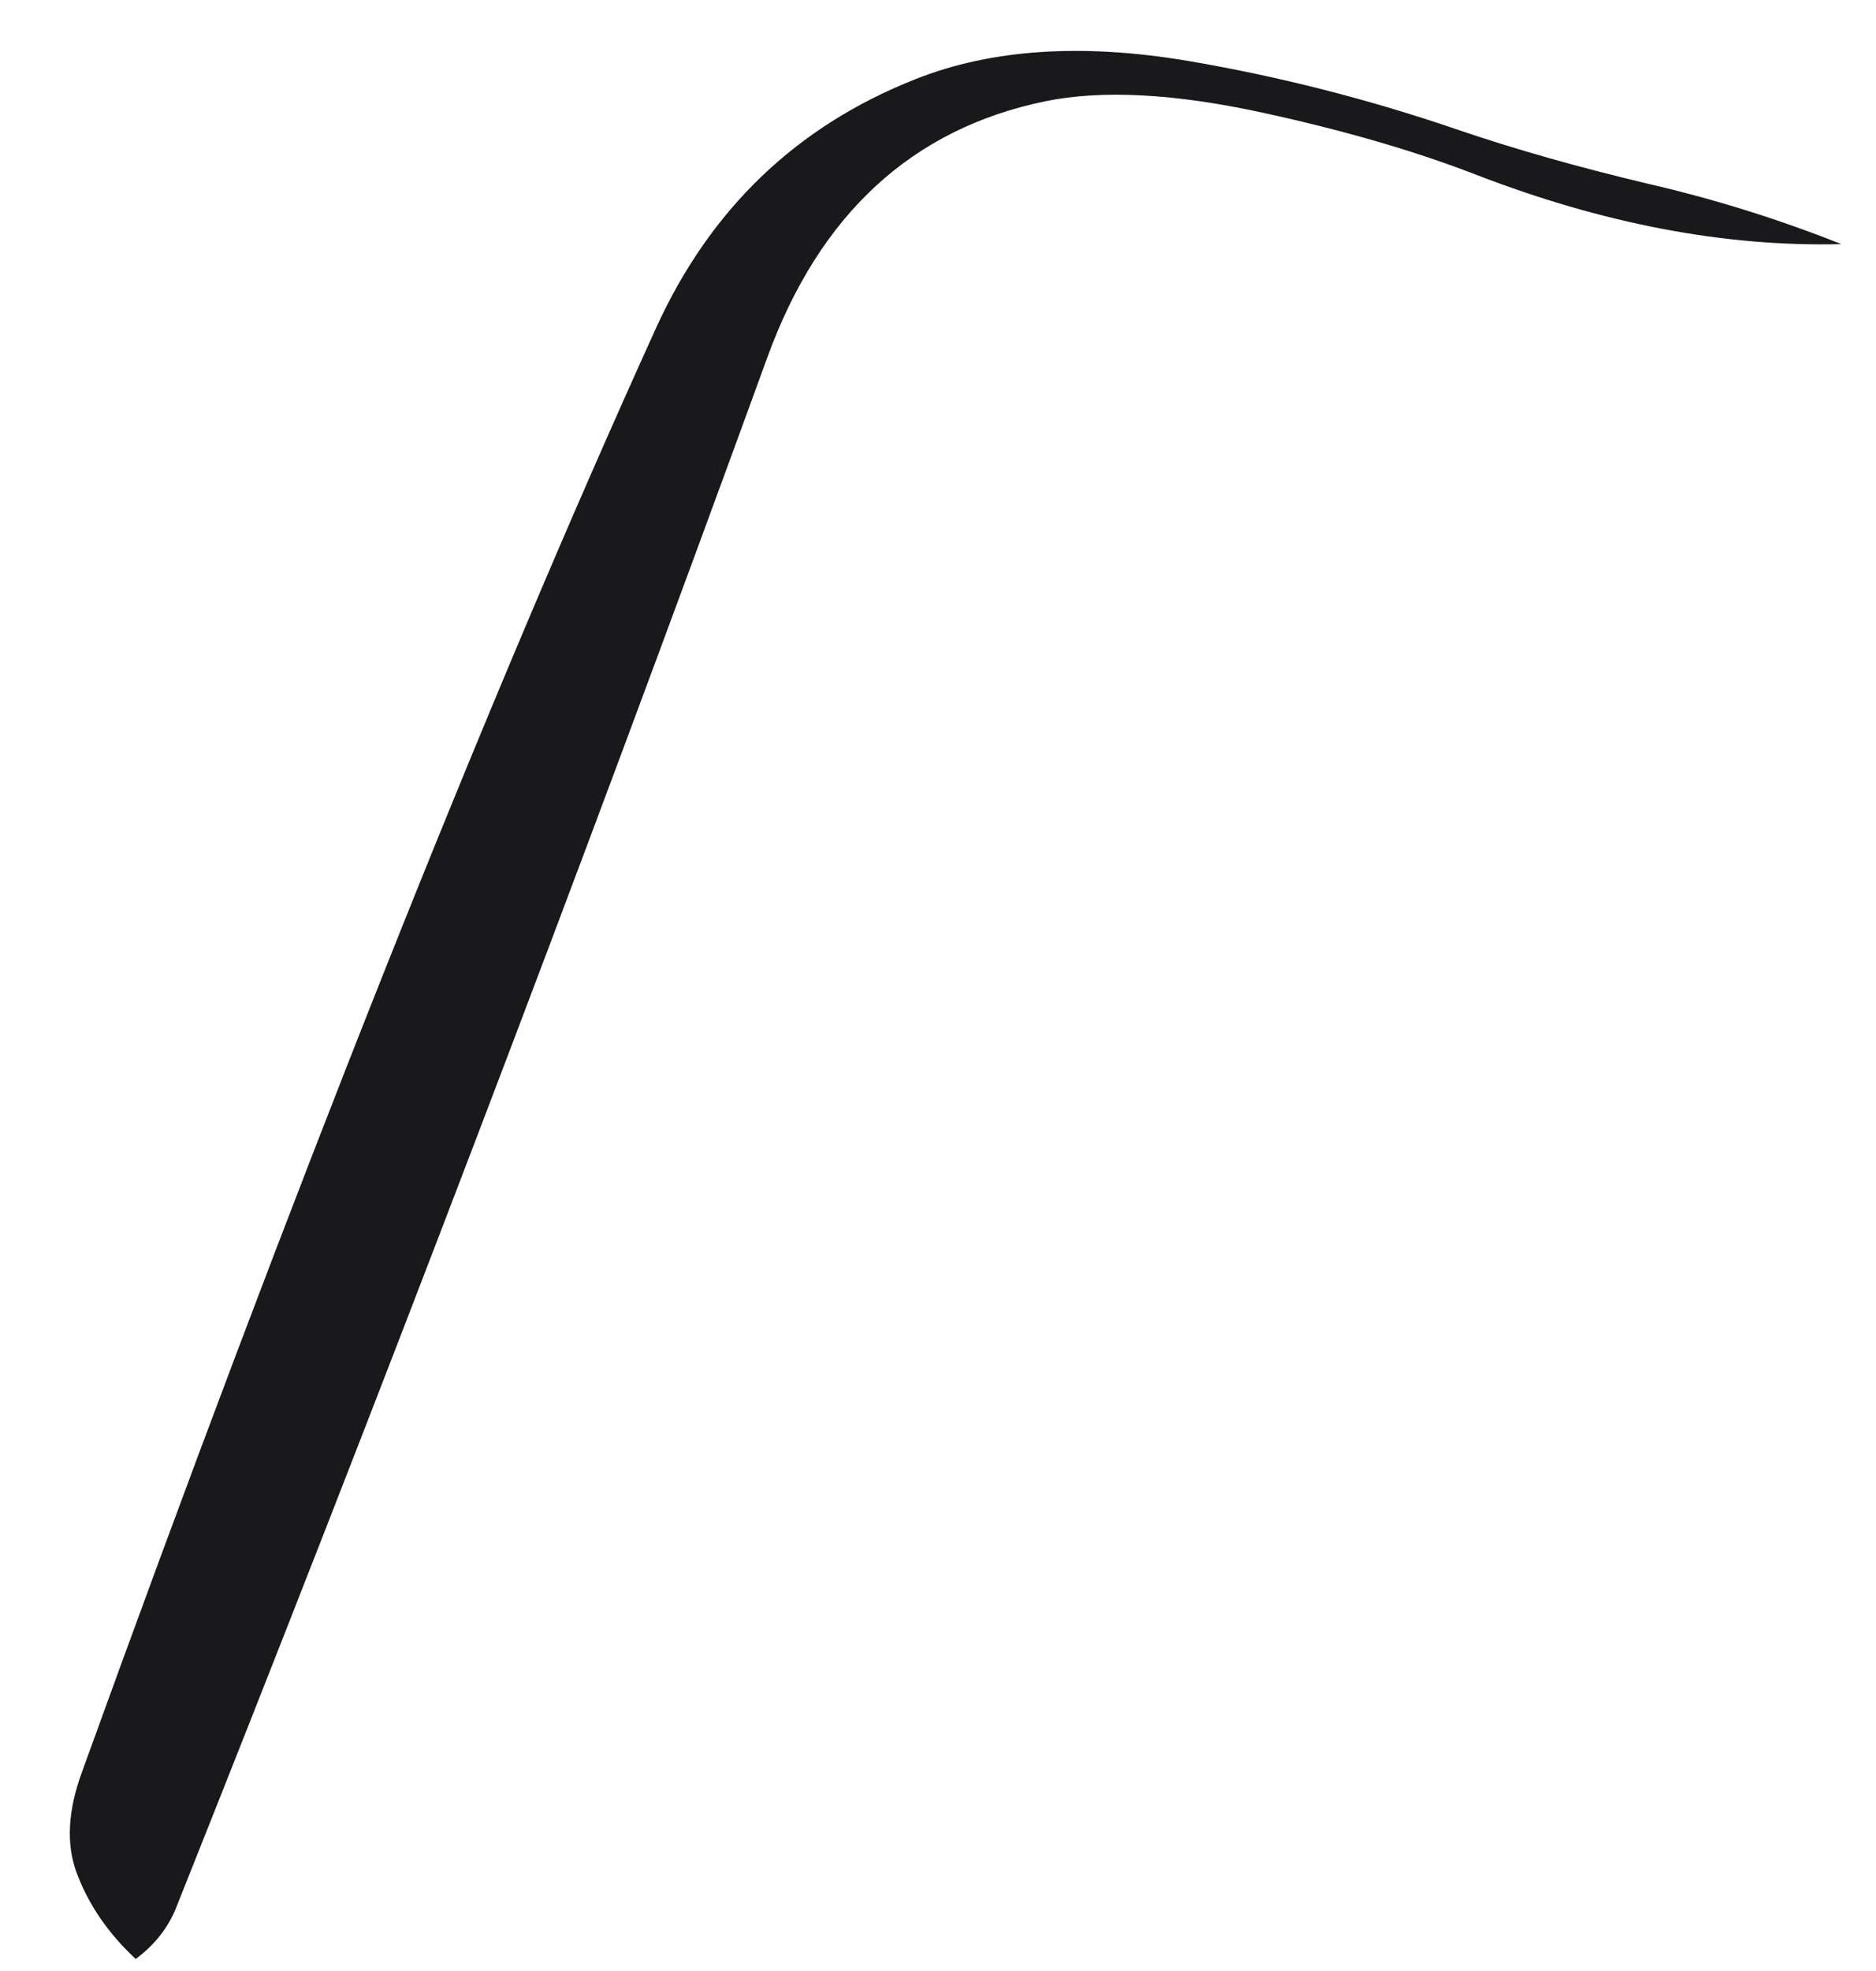 <?xml version="1.0" encoding="UTF-8" standalone="no"?><svg width='20' height='21' viewBox='0 0 20 21' fill='none' xmlns='http://www.w3.org/2000/svg'>
<path d='M19.631 2.601C18.388 2.632 17.089 2.384 15.735 1.861C15.095 1.613 14.34 1.392 13.472 1.203C12.525 0.996 11.75 0.955 11.143 1.079C9.724 1.372 8.736 2.281 8.181 3.807C6.162 9.35 4.061 14.858 1.874 20.335C1.788 20.545 1.646 20.724 1.447 20.872C1.154 20.6 0.94 20.29 0.813 19.942C0.706 19.646 0.723 19.294 0.871 18.888C3.124 12.656 5.163 7.524 6.993 3.497C7.571 2.226 8.494 1.341 9.766 0.841C10.568 0.524 11.533 0.459 12.659 0.648C13.634 0.813 14.592 1.058 15.529 1.378C16.155 1.592 16.841 1.785 17.582 1.961C18.281 2.122 18.963 2.336 19.631 2.601Z' fill='#19191B'/>
</svg>
